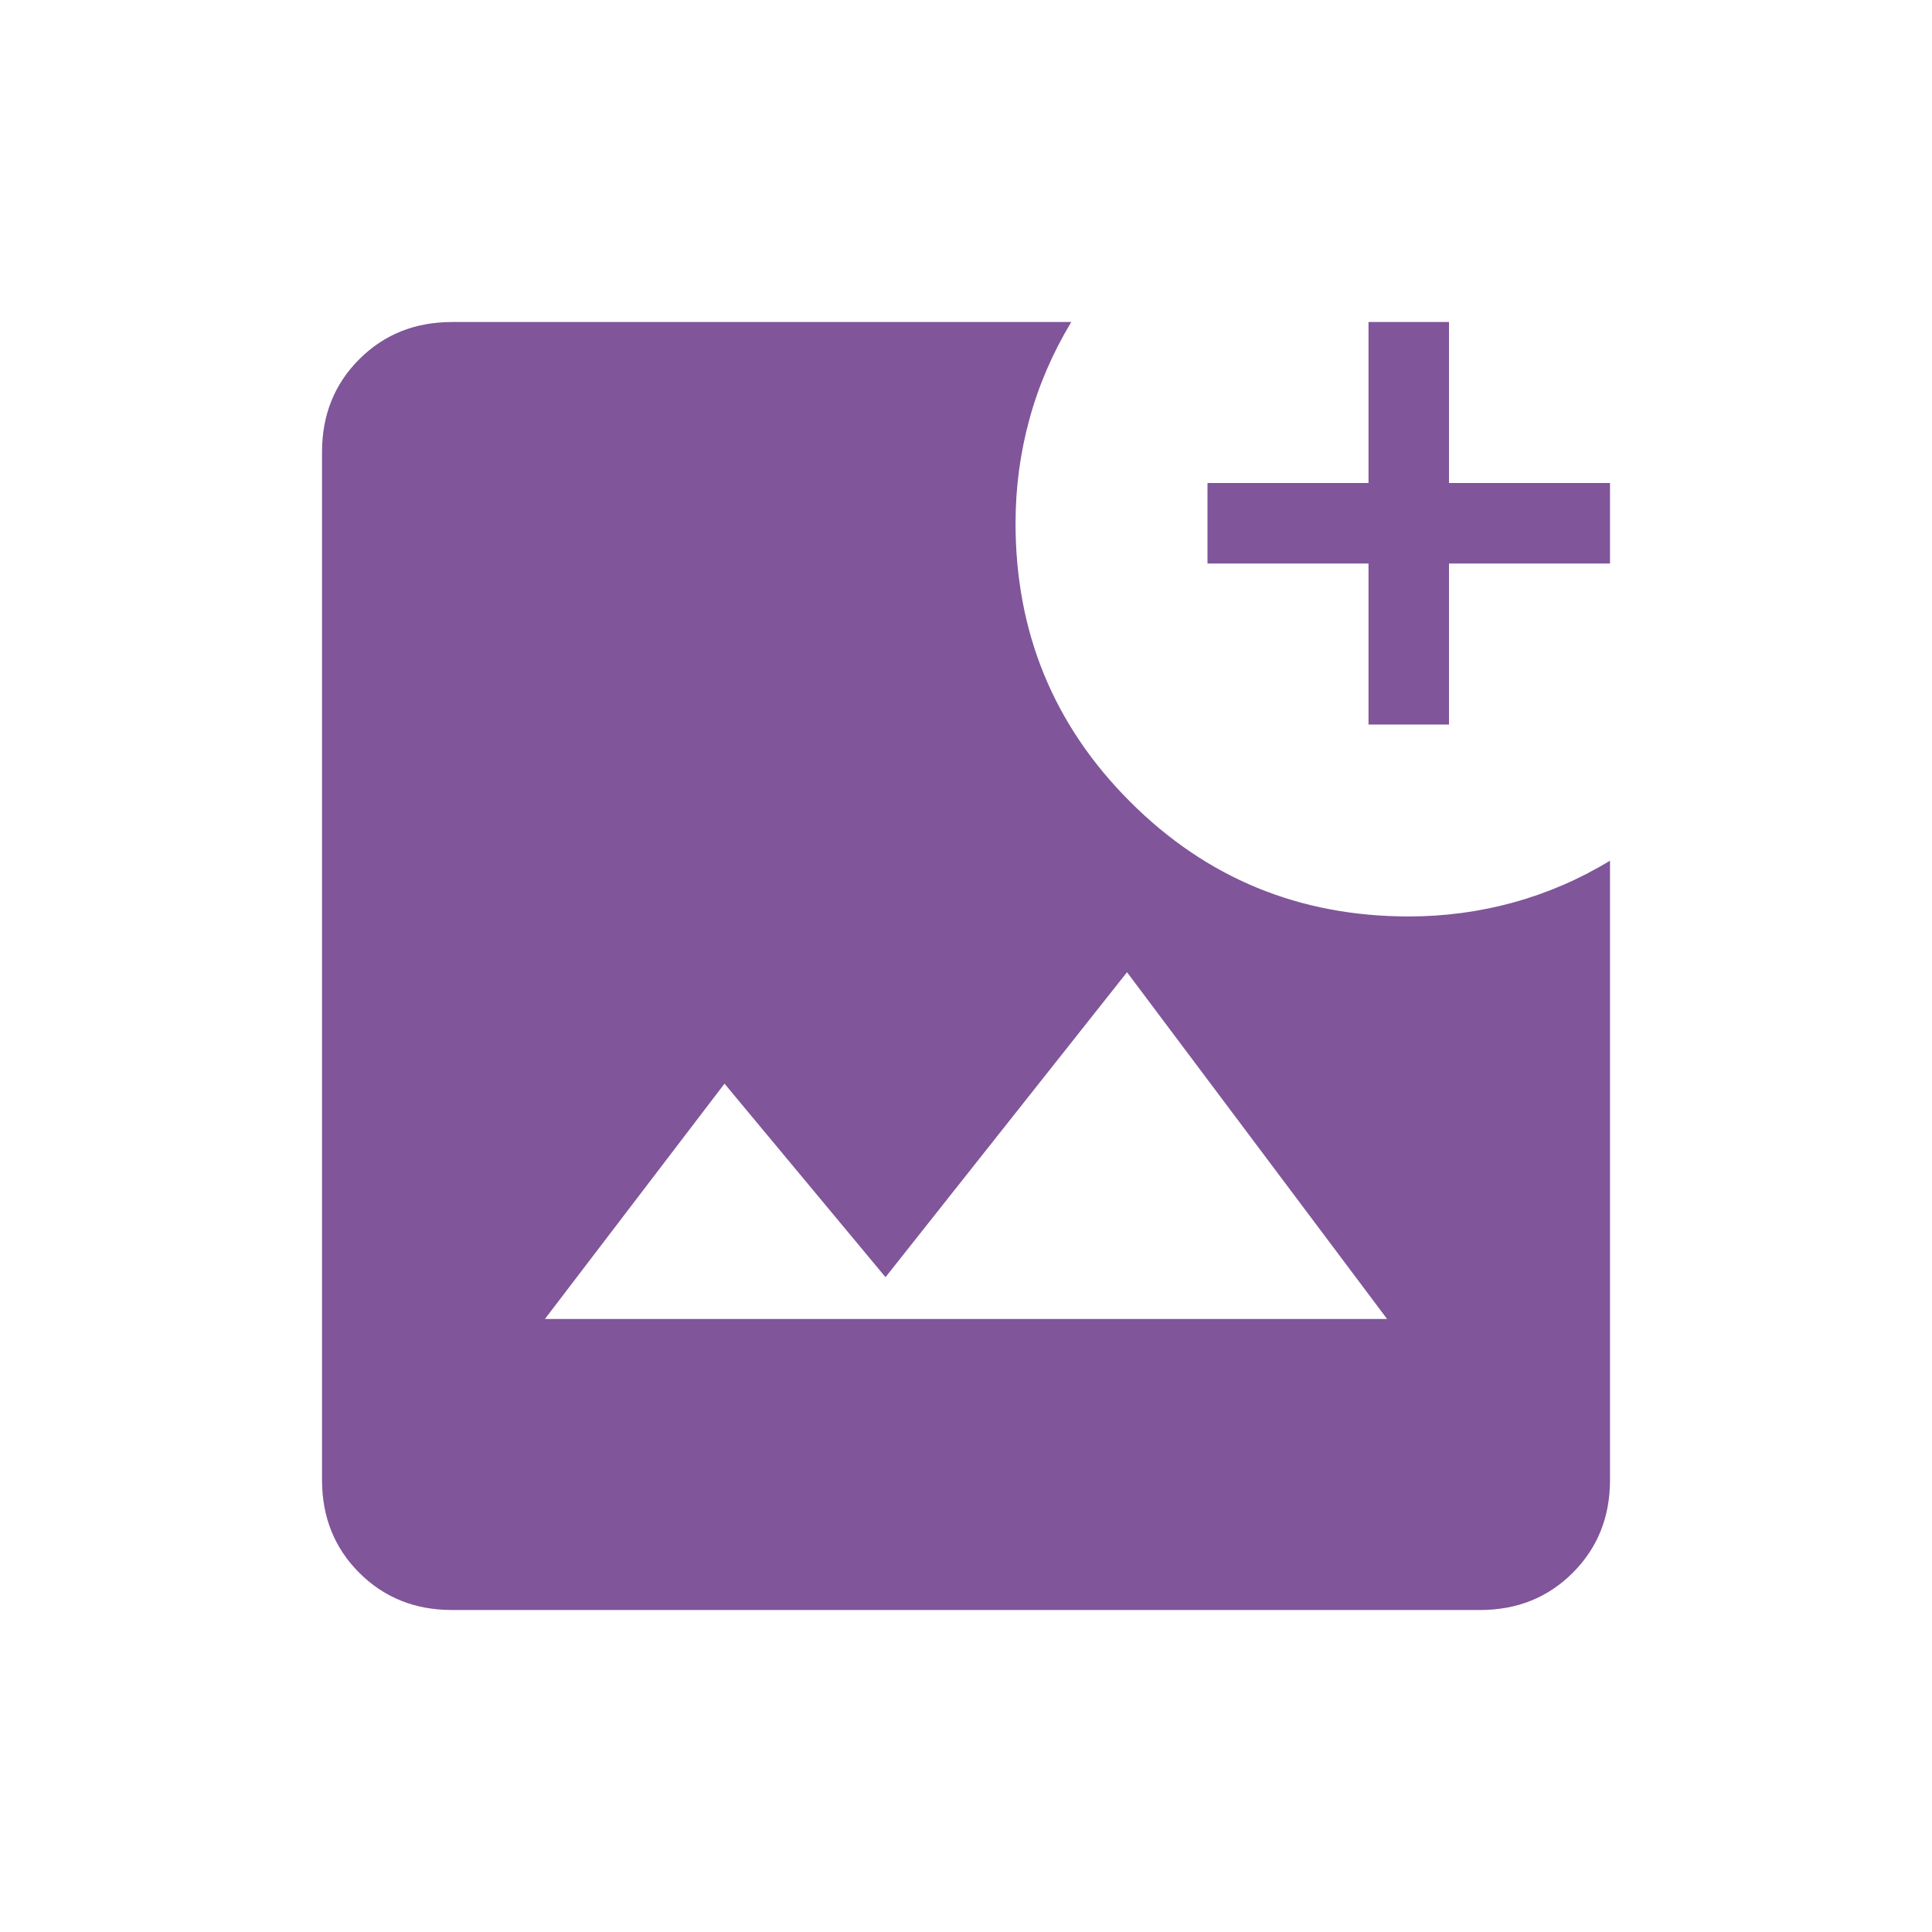 <svg width="59" height="59" viewBox="0 0 59 59" fill="none" xmlns="http://www.w3.org/2000/svg">
<mask id="mask0_419_2074" style="mask-type:alpha" maskUnits="userSpaceOnUse" x="0" y="0" width="59" height="59">
<rect width="59" height="59" fill="#D9D9D9"/>
</mask>
<g mask="url(#mask0_419_2074)">
<path d="M13.805 49.167C12.673 49.167 11.729 48.788 10.971 48.03C10.213 47.272 9.834 46.327 9.834 45.196V13.805C9.834 12.673 10.213 11.729 10.971 10.971C11.729 10.213 12.673 9.834 13.805 9.834H32.715C32.148 10.773 31.722 11.759 31.439 12.793C31.155 13.827 31.013 14.889 31.013 15.979C31.013 19.317 32.18 22.153 34.514 24.486C36.848 26.82 39.684 27.987 43.021 27.987C44.112 27.987 45.174 27.845 46.208 27.562C47.242 27.278 48.228 26.853 49.167 26.285V45.196C49.167 46.327 48.788 47.272 48.03 48.03C47.272 48.788 46.327 49.167 45.196 49.167H13.805ZM16.641 40.279H42.359L34.417 29.69L27.042 39.003L22.125 33.093L16.641 40.279ZM41.792 22.125V17.209H36.875V14.75H41.792V9.834H44.25V14.75H49.167V17.209H44.25V22.125H41.792Z" fill="#80559A"/>
</g>
</svg>
